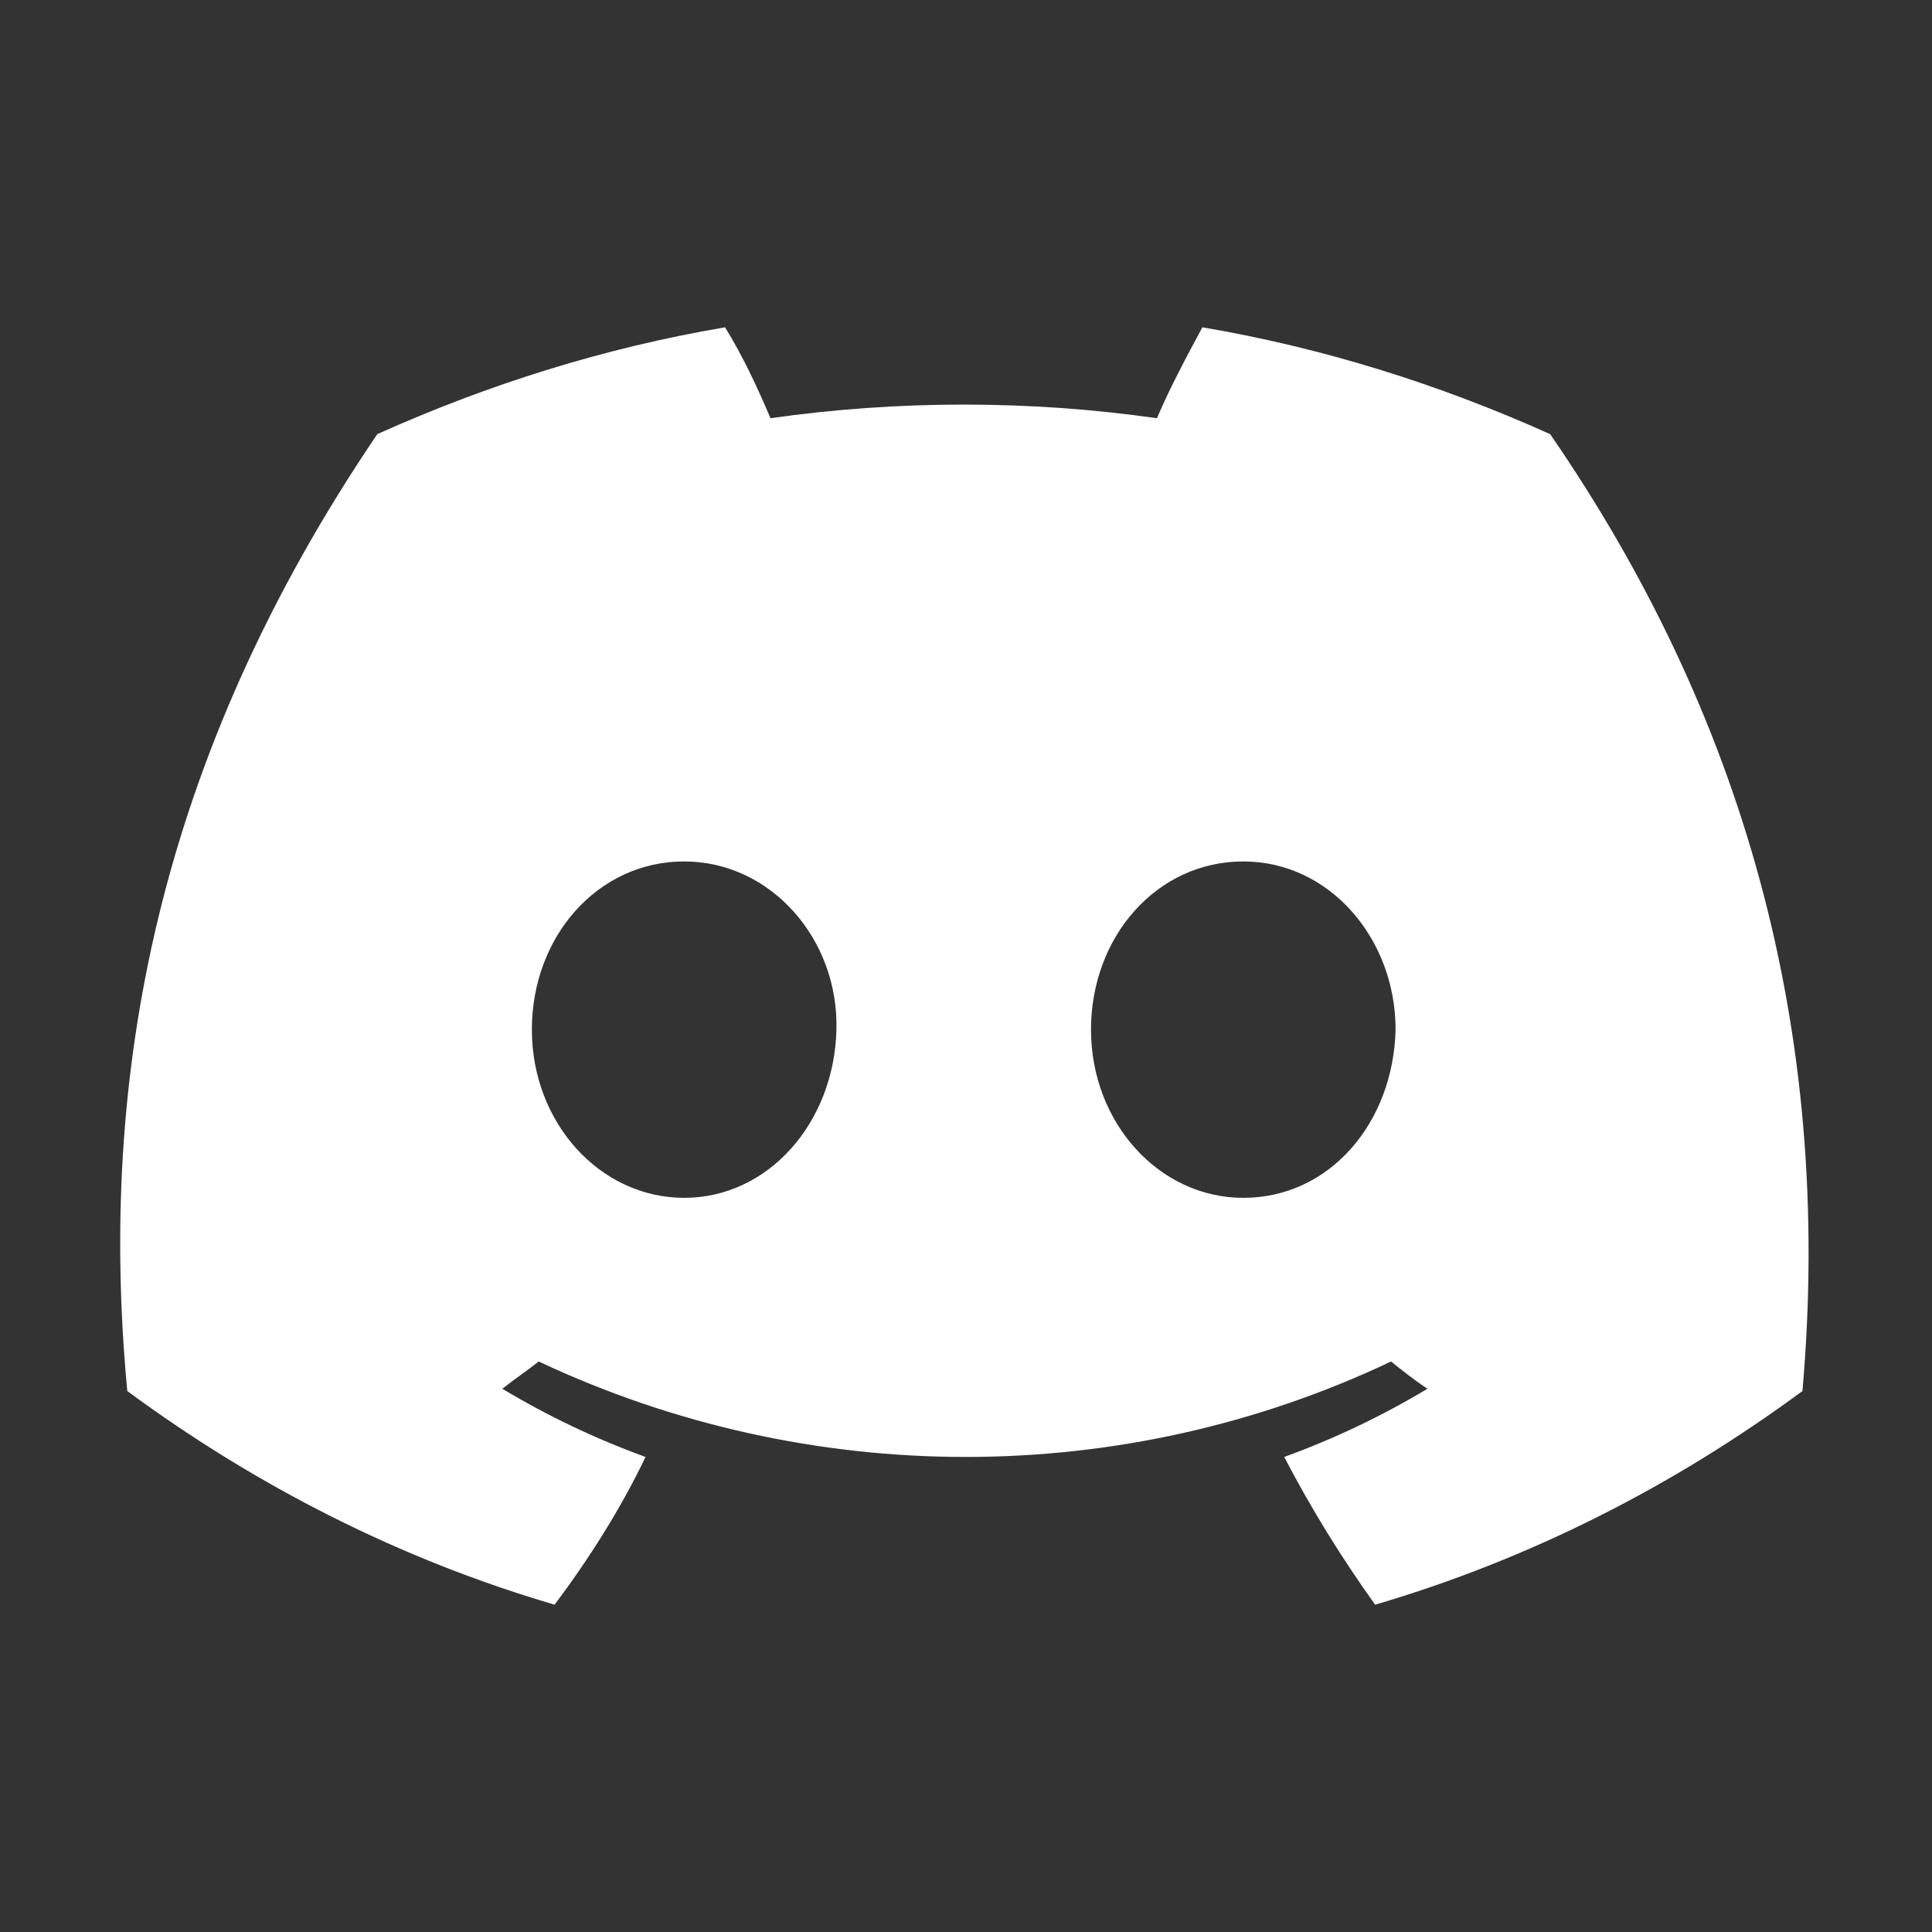 <?xml version="1.0" encoding="utf-8"?>
<!-- Generator: Adobe Illustrator 26.2.1, SVG Export Plug-In . SVG Version: 6.00 Build 0)  -->
<svg version="1.1" id="Layer_1" xmlns="http://www.w3.org/2000/svg" xmlns:xlink="http://www.w3.org/1999/xlink" x="0px" y="0px"
	 viewBox="0 0 85 85" style="enable-background:new 0 0 85 85;" xml:space="preserve">
<rect x="0" y="0" width="85" height="85" fill="#333333" stroke="none"/>
<style type="text/css">
	.st0{fill:#FFFFFF;}
</style>
<path class="st0" d="M68.2,19.1c-4.9-2.2-10-3.8-15.3-4.7c-0.7,1.3-1.4,2.6-2,4c-5.6-0.8-11.4-0.8-17,0c-0.6-1.4-1.2-2.7-2-4
	c-5.3,0.9-10.4,2.5-15.3,4.7C6.9,33.4,4.3,47.4,5.6,61.2l0,0c5.7,4.2,12,7.4,18.8,9.4c1.5-2,2.9-4.2,4-6.5c-2.2-0.8-4.3-1.8-6.3-3
	c0.5-0.4,1.1-0.8,1.6-1.2c11.9,5.6,25.7,5.6,37.5,0c0.5,0.4,1,0.8,1.6,1.2c-2,1.2-4.1,2.2-6.3,3c1.2,2.3,2.5,4.4,4,6.5
	c6.8-2,13.1-5.2,18.8-9.4l0,0C80.7,45.2,76.6,31.3,68.2,19.1z M30.1,52.7c-3.7,0-6.7-3.3-6.7-7.4s2.9-7.4,6.7-7.4
	c3.8,0,6.8,3.4,6.7,7.4C36.7,49.4,33.8,52.7,30.1,52.7z M54.7,52.7c-3.7,0-6.7-3.3-6.7-7.4s2.9-7.4,6.7-7.4c3.8,0,6.7,3.4,6.7,7.4
	C61.3,49.4,58.5,52.7,54.7,52.7z"/>
</svg>
